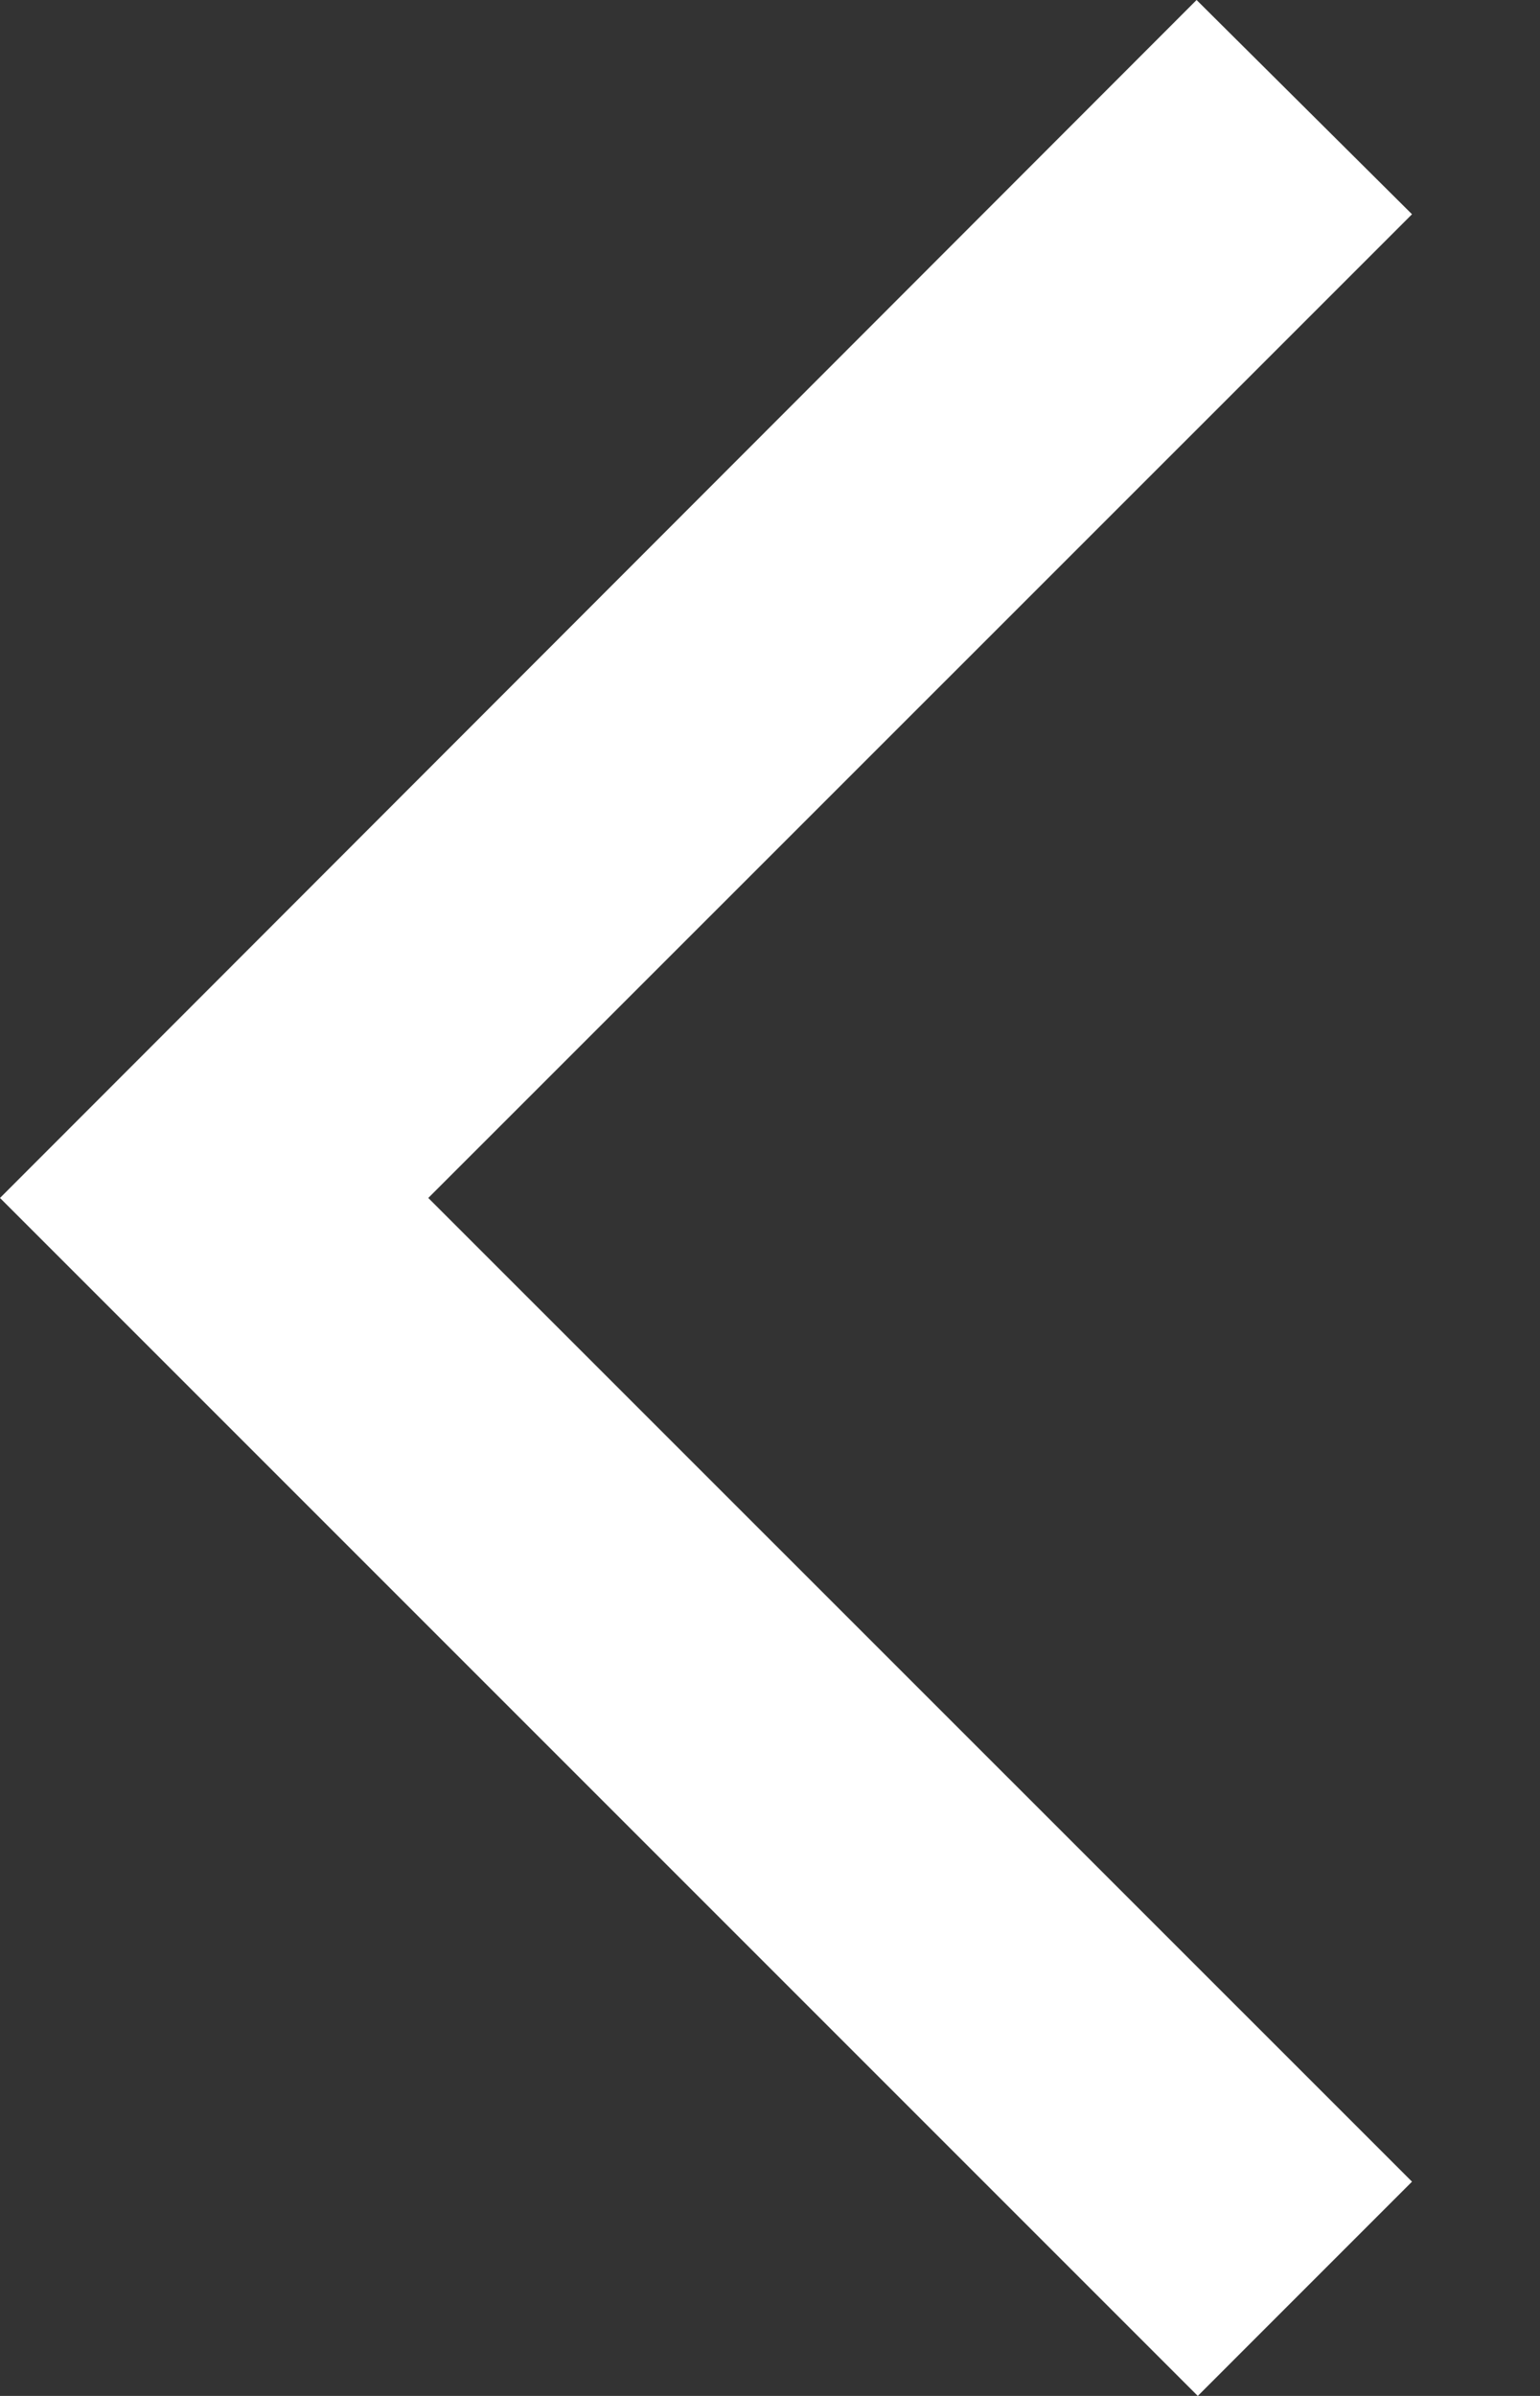 <svg width="9" height="14" viewBox="0 0 9 14" fill="none" xmlns="http://www.w3.org/2000/svg">
<rect x="0" y="0" width="9" height="14" fill="#333333" stroke="none"/>
<path d="M8.252 1.252L6.993 0L0 7L7 14L8.252 12.748L2.503 7L8.252 1.252Z" fill="white"/>
</svg>
